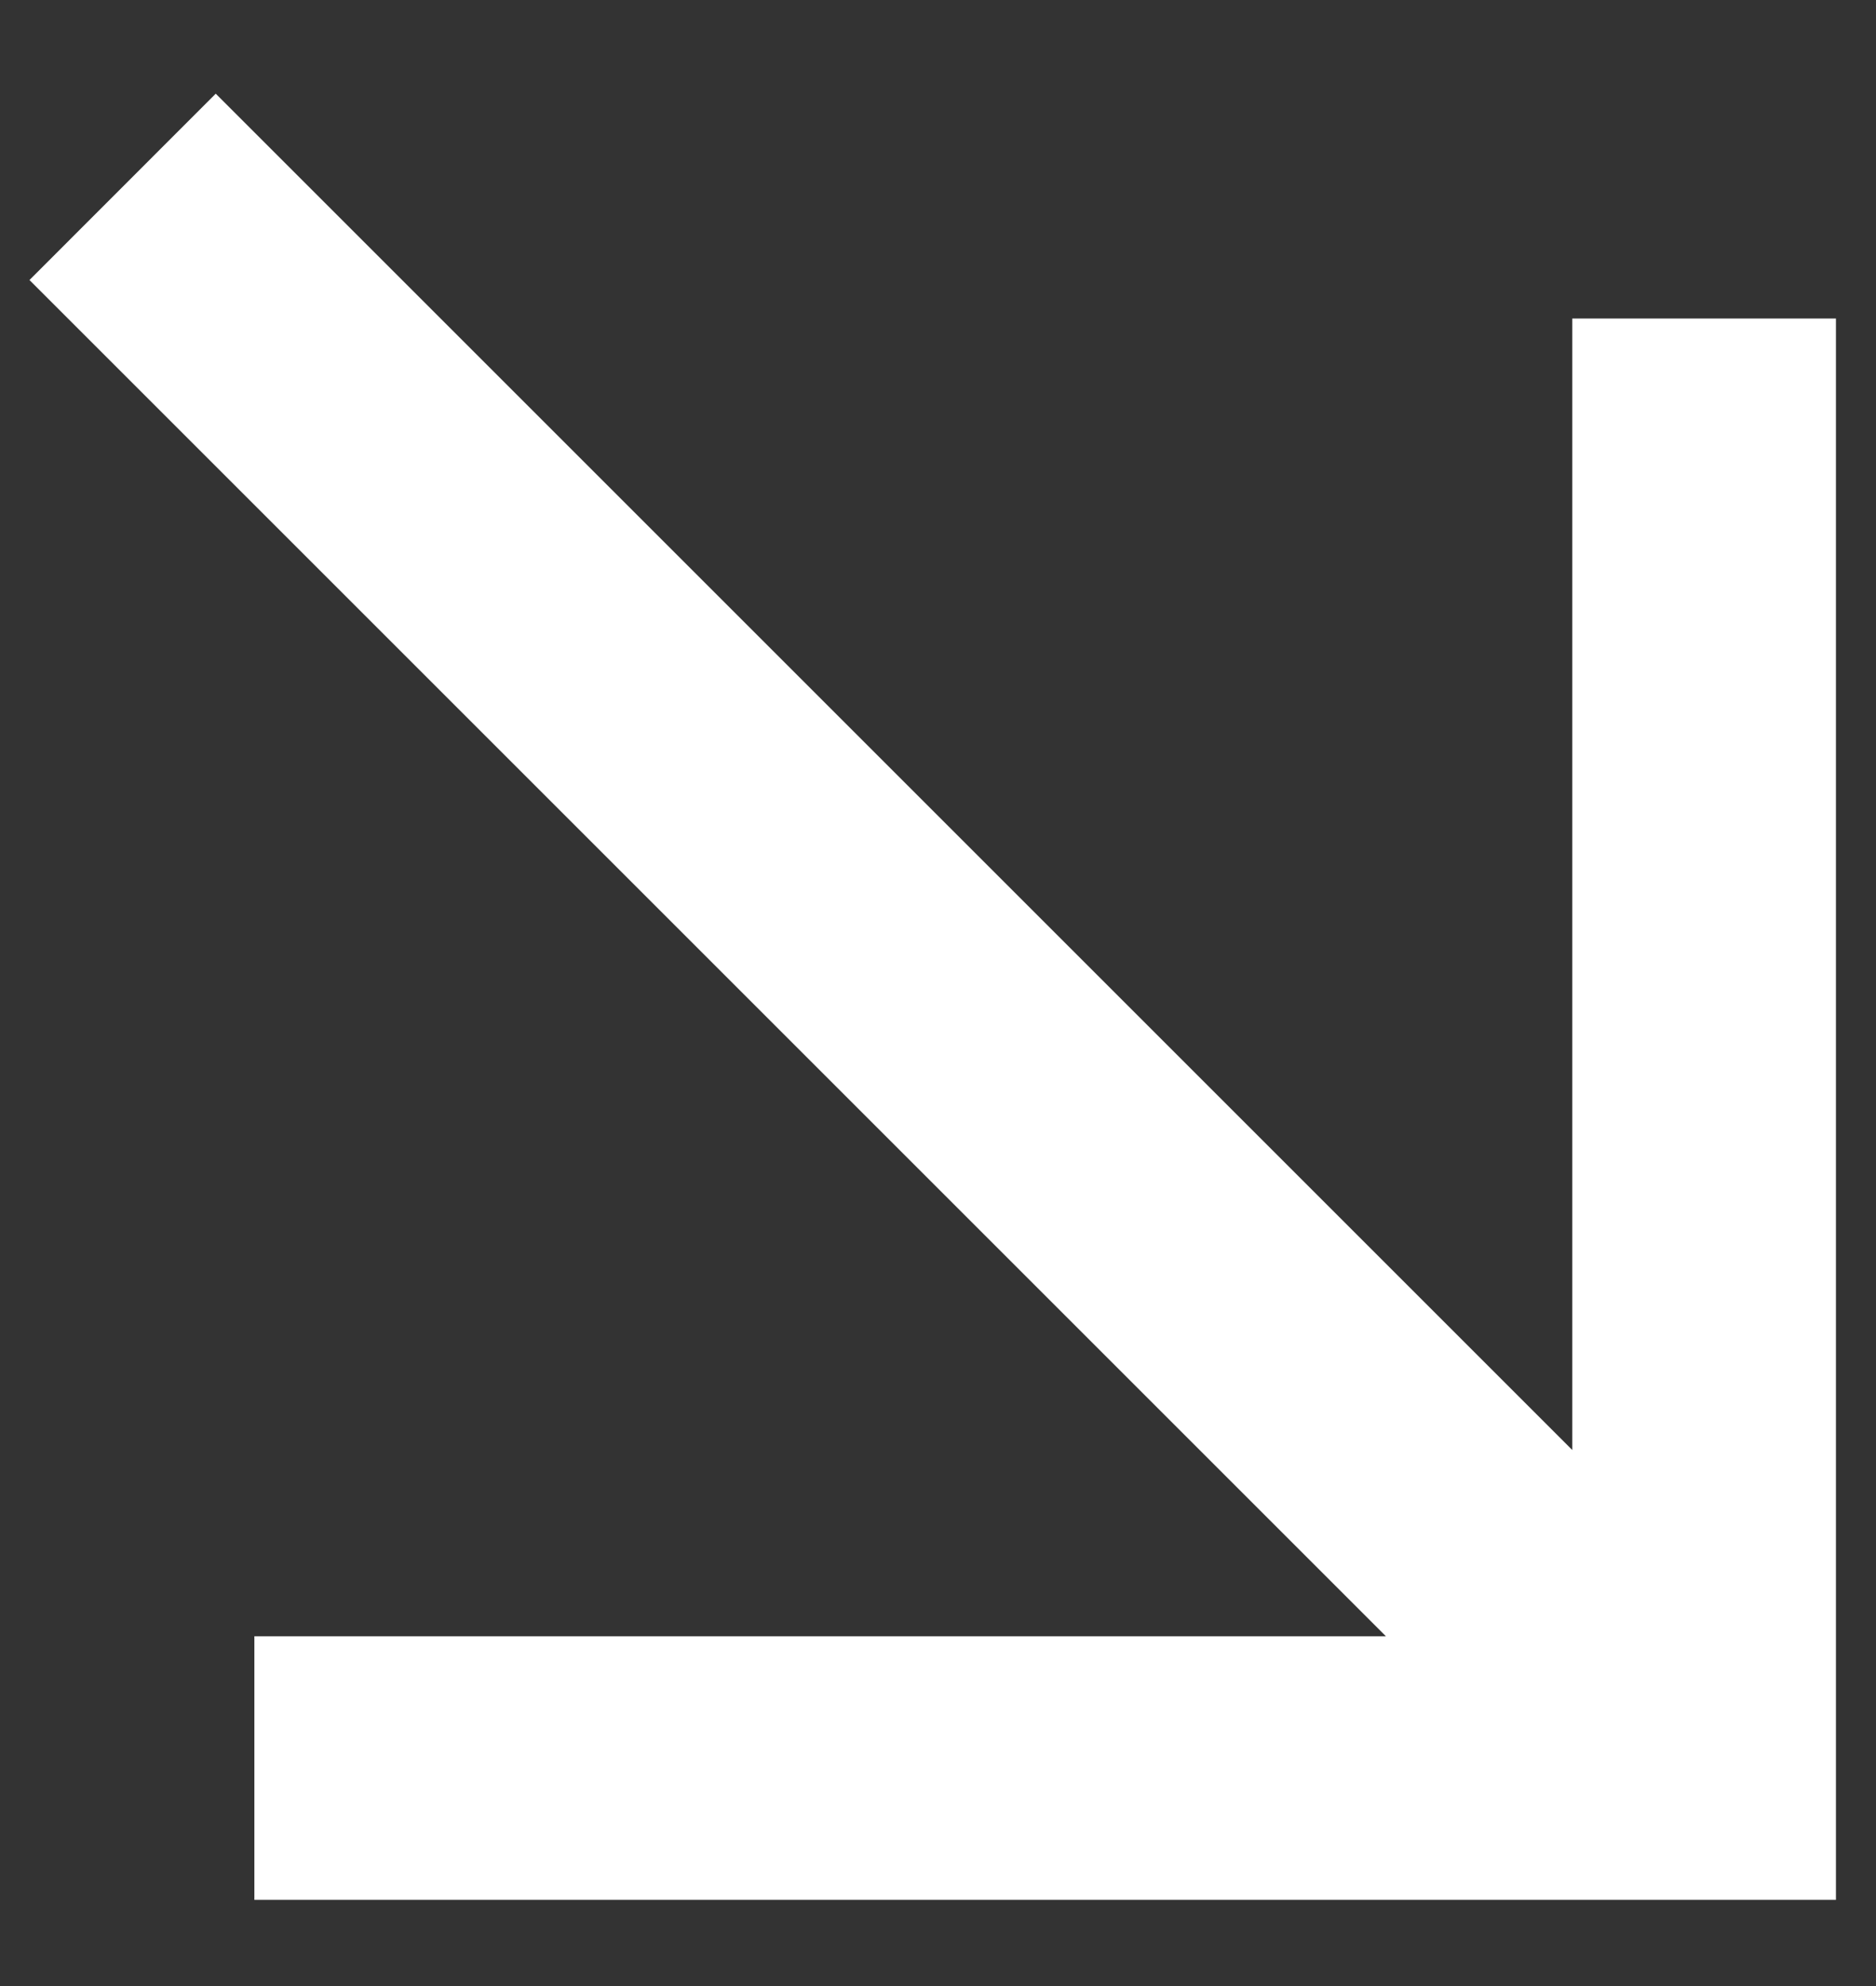 <svg width="17" height="18" viewBox="0 0 17 18" fill="none" xmlns="http://www.w3.org/2000/svg">
<rect x="0" y="0" width="17" height="18" fill="#333333" stroke="none"/>
<path d="M2.305 14.83L12.559 14.83L0.267 2.538L1.955 0.849L14.248 13.142L14.248 2.887H16.637V17.219H2.305L2.305 14.83Z" fill="white"/>
</svg>
